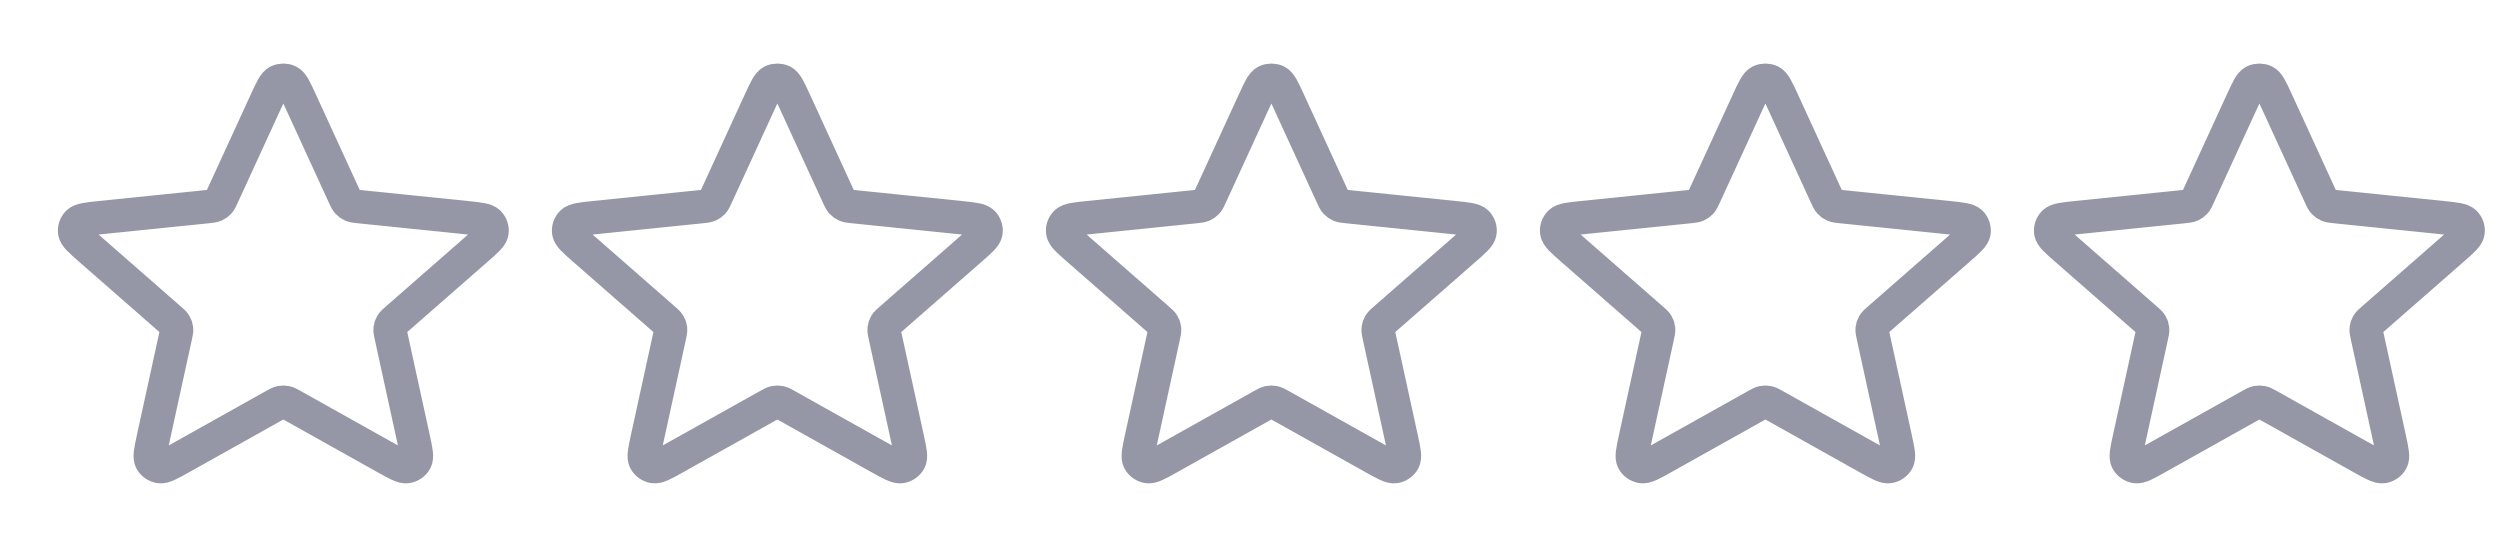 <svg width="150" height="33" viewBox="0 0 150 33" fill="none" xmlns="http://www.w3.org/2000/svg">
<path d="M15.964 6.065C16.293 5.351 16.456 4.994 16.685 4.884C16.883 4.789 17.116 4.789 17.314 4.884C17.543 4.994 17.707 5.351 18.035 6.065L20.647 11.754C20.744 11.965 20.793 12.07 20.868 12.151C20.934 12.223 21.015 12.28 21.106 12.319C21.208 12.363 21.327 12.375 21.564 12.4L27.945 13.053C28.746 13.135 29.146 13.177 29.325 13.353C29.479 13.507 29.551 13.722 29.519 13.934C29.482 14.179 29.183 14.441 28.584 14.964L23.818 19.134C23.641 19.288 23.552 19.366 23.496 19.46C23.447 19.543 23.416 19.636 23.405 19.732C23.394 19.84 23.418 19.953 23.468 20.179L24.799 26.271C24.966 27.036 25.05 27.419 24.932 27.638C24.829 27.828 24.641 27.961 24.422 27.997C24.171 28.038 23.822 27.843 23.124 27.452L17.566 24.341C17.36 24.225 17.256 24.168 17.147 24.145C17.05 24.125 16.95 24.125 16.852 24.145C16.743 24.168 16.64 24.225 16.433 24.341L10.875 27.452C10.177 27.843 9.828 28.038 9.577 27.997C9.359 27.961 9.17 27.828 9.068 27.638C8.95 27.419 9.033 27.036 9.2 26.271L10.532 20.179C10.581 19.953 10.606 19.84 10.594 19.732C10.584 19.636 10.553 19.543 10.503 19.46C10.447 19.366 10.359 19.288 10.182 19.134L5.415 14.964C4.817 14.441 4.518 14.179 4.48 13.934C4.448 13.722 4.52 13.507 4.675 13.353C4.853 13.177 5.254 13.135 6.055 13.053L12.436 12.4C12.673 12.375 12.791 12.363 12.894 12.319C12.984 12.28 13.065 12.223 13.132 12.151C13.207 12.07 13.255 11.965 13.352 11.754L15.964 6.065Z" stroke="#9596A6" stroke-width="2" stroke-linecap="round" stroke-linejoin="round"/>
<path d="M134.529 6.065C134.857 5.351 135.021 4.994 135.249 4.884C135.447 4.789 135.68 4.789 135.879 4.884C136.107 4.994 136.271 5.351 136.599 6.065L139.211 11.754C139.308 11.965 139.357 12.07 139.432 12.151C139.498 12.223 139.579 12.28 139.67 12.319C139.772 12.363 139.891 12.375 140.128 12.4L146.509 13.053C147.31 13.135 147.71 13.177 147.889 13.353C148.044 13.507 148.115 13.722 148.083 13.934C148.046 14.179 147.747 14.441 147.148 14.964L142.382 19.134C142.205 19.288 142.116 19.366 142.061 19.46C142.011 19.543 141.98 19.636 141.97 19.732C141.958 19.84 141.982 19.953 142.032 20.179L143.363 26.271C143.53 27.036 143.614 27.419 143.496 27.638C143.393 27.828 143.205 27.961 142.986 27.997C142.735 28.038 142.386 27.843 141.688 27.452L136.13 24.341C135.924 24.225 135.821 24.168 135.711 24.145C135.614 24.125 135.514 24.125 135.417 24.145C135.307 24.168 135.204 24.225 134.998 24.341L129.439 27.452C128.741 27.843 128.393 28.038 128.141 27.997C127.923 27.961 127.734 27.828 127.632 27.638C127.514 27.419 127.597 27.036 127.764 26.271L129.096 20.179C129.145 19.953 129.17 19.84 129.158 19.732C129.148 19.636 129.117 19.543 129.067 19.46C129.011 19.366 128.923 19.288 128.746 19.134L123.979 14.964C123.381 14.441 123.082 14.179 123.044 13.934C123.012 13.722 123.084 13.507 123.239 13.353C123.417 13.177 123.818 13.135 124.619 13.053L131 12.4C131.237 12.375 131.355 12.363 131.458 12.319C131.548 12.28 131.629 12.223 131.696 12.151C131.771 12.07 131.819 11.965 131.916 11.754L134.529 6.065Z" stroke="#9596A6" stroke-width="2" stroke-linecap="round" stroke-linejoin="round"/>
<path d="M104.888 6.065C105.216 5.351 105.38 4.994 105.608 4.884C105.806 4.789 106.039 4.789 106.238 4.884C106.466 4.994 106.63 5.351 106.958 6.065L109.57 11.754C109.667 11.965 109.716 12.07 109.791 12.151C109.857 12.223 109.938 12.28 110.029 12.319C110.131 12.363 110.25 12.375 110.487 12.4L116.868 13.053C117.669 13.135 118.069 13.177 118.248 13.353C118.402 13.507 118.474 13.722 118.442 13.934C118.405 14.179 118.106 14.441 117.507 14.964L112.741 19.134C112.564 19.288 112.475 19.366 112.419 19.46C112.37 19.543 112.339 19.636 112.329 19.732C112.317 19.84 112.341 19.953 112.391 20.179L113.722 26.271C113.889 27.036 113.973 27.419 113.855 27.638C113.752 27.828 113.564 27.961 113.345 27.997C113.094 28.038 112.745 27.843 112.047 27.452L106.489 24.341C106.283 24.225 106.18 24.168 106.07 24.145C105.973 24.125 105.873 24.125 105.776 24.145C105.666 24.168 105.563 24.225 105.357 24.341L99.798 27.452C99.1 27.843 98.752 28.038 98.5 27.997C98.282 27.961 98.093 27.828 97.991 27.638C97.873 27.419 97.956 27.036 98.123 26.271L99.455 20.179C99.504 19.953 99.529 19.84 99.517 19.732C99.507 19.636 99.476 19.543 99.426 19.46C99.37 19.366 99.282 19.288 99.105 19.134L94.338 14.964C93.74 14.441 93.441 14.179 93.403 13.934C93.371 13.722 93.443 13.507 93.598 13.353C93.776 13.177 94.177 13.135 94.978 13.053L101.359 12.4C101.596 12.375 101.714 12.363 101.817 12.319C101.907 12.28 101.988 12.223 102.055 12.151C102.13 12.07 102.178 11.965 102.275 11.754L104.888 6.065Z" stroke="#9596A6" stroke-width="2" stroke-linecap="round" stroke-linejoin="round"/>
<path d="M75.247 6.065C75.575 5.351 75.739 4.994 75.967 4.884C76.165 4.789 76.398 4.789 76.597 4.884C76.825 4.994 76.989 5.351 77.317 6.065L79.929 11.754C80.026 11.965 80.075 12.07 80.15 12.151C80.216 12.223 80.297 12.28 80.388 12.319C80.49 12.363 80.609 12.375 80.846 12.4L87.227 13.053C88.028 13.135 88.428 13.177 88.607 13.353C88.761 13.507 88.833 13.722 88.801 13.934C88.764 14.179 88.465 14.441 87.866 14.964L83.1 19.134C82.923 19.288 82.834 19.366 82.778 19.46C82.729 19.543 82.698 19.636 82.688 19.732C82.676 19.84 82.7 19.953 82.75 20.179L84.081 26.271C84.248 27.036 84.332 27.419 84.214 27.638C84.111 27.828 83.923 27.961 83.704 27.997C83.453 28.038 83.104 27.843 82.406 27.452L76.848 24.341C76.642 24.225 76.539 24.168 76.429 24.145C76.332 24.125 76.232 24.125 76.135 24.145C76.025 24.168 75.922 24.225 75.716 24.341L70.157 27.452C69.459 27.843 69.111 28.038 68.859 27.997C68.641 27.961 68.452 27.828 68.35 27.638C68.232 27.419 68.315 27.036 68.482 26.271L69.814 20.179C69.863 19.953 69.888 19.84 69.876 19.732C69.866 19.636 69.835 19.543 69.785 19.46C69.729 19.366 69.641 19.288 69.464 19.134L64.697 14.964C64.099 14.441 63.8 14.179 63.762 13.934C63.73 13.722 63.802 13.507 63.957 13.353C64.135 13.177 64.536 13.135 65.337 13.053L71.718 12.4C71.955 12.375 72.073 12.363 72.176 12.319C72.266 12.28 72.347 12.223 72.414 12.151C72.489 12.07 72.537 11.965 72.634 11.754L75.247 6.065Z" stroke="#9596A6" stroke-width="2" stroke-linecap="round" stroke-linejoin="round"/>
<path d="M45.606 6.065C45.934 5.351 46.098 4.994 46.326 4.884C46.524 4.789 46.757 4.789 46.956 4.884C47.184 4.994 47.348 5.351 47.676 6.065L50.288 11.754C50.385 11.965 50.434 12.07 50.509 12.151C50.575 12.223 50.656 12.28 50.747 12.319C50.849 12.363 50.968 12.375 51.205 12.4L57.586 13.053C58.387 13.135 58.787 13.177 58.966 13.353C59.12 13.507 59.192 13.722 59.16 13.934C59.123 14.179 58.824 14.441 58.225 14.964L53.459 19.134C53.282 19.288 53.193 19.366 53.137 19.46C53.088 19.543 53.057 19.636 53.047 19.732C53.035 19.84 53.059 19.953 53.109 20.179L54.44 26.271C54.607 27.036 54.691 27.419 54.573 27.638C54.47 27.828 54.282 27.961 54.063 27.997C53.812 28.038 53.463 27.843 52.765 27.452L47.207 24.341C47.001 24.225 46.898 24.168 46.788 24.145C46.691 24.125 46.591 24.125 46.494 24.145C46.384 24.168 46.281 24.225 46.075 24.341L40.516 27.452C39.818 27.843 39.469 28.038 39.218 27.997C39 27.961 38.811 27.828 38.709 27.638C38.591 27.419 38.674 27.036 38.841 26.271L40.173 20.179C40.222 19.953 40.247 19.84 40.235 19.732C40.225 19.636 40.194 19.543 40.144 19.46C40.088 19.366 40 19.288 39.823 19.134L35.056 14.964C34.458 14.441 34.159 14.179 34.121 13.934C34.089 13.722 34.161 13.507 34.316 13.353C34.494 13.177 34.895 13.135 35.696 13.053L42.077 12.4C42.314 12.375 42.432 12.363 42.535 12.319C42.625 12.28 42.706 12.223 42.773 12.151C42.848 12.07 42.896 11.965 42.993 11.754L45.606 6.065Z" stroke="#9596A6" stroke-width="2" stroke-linecap="round" stroke-linejoin="round"/>
</svg>
